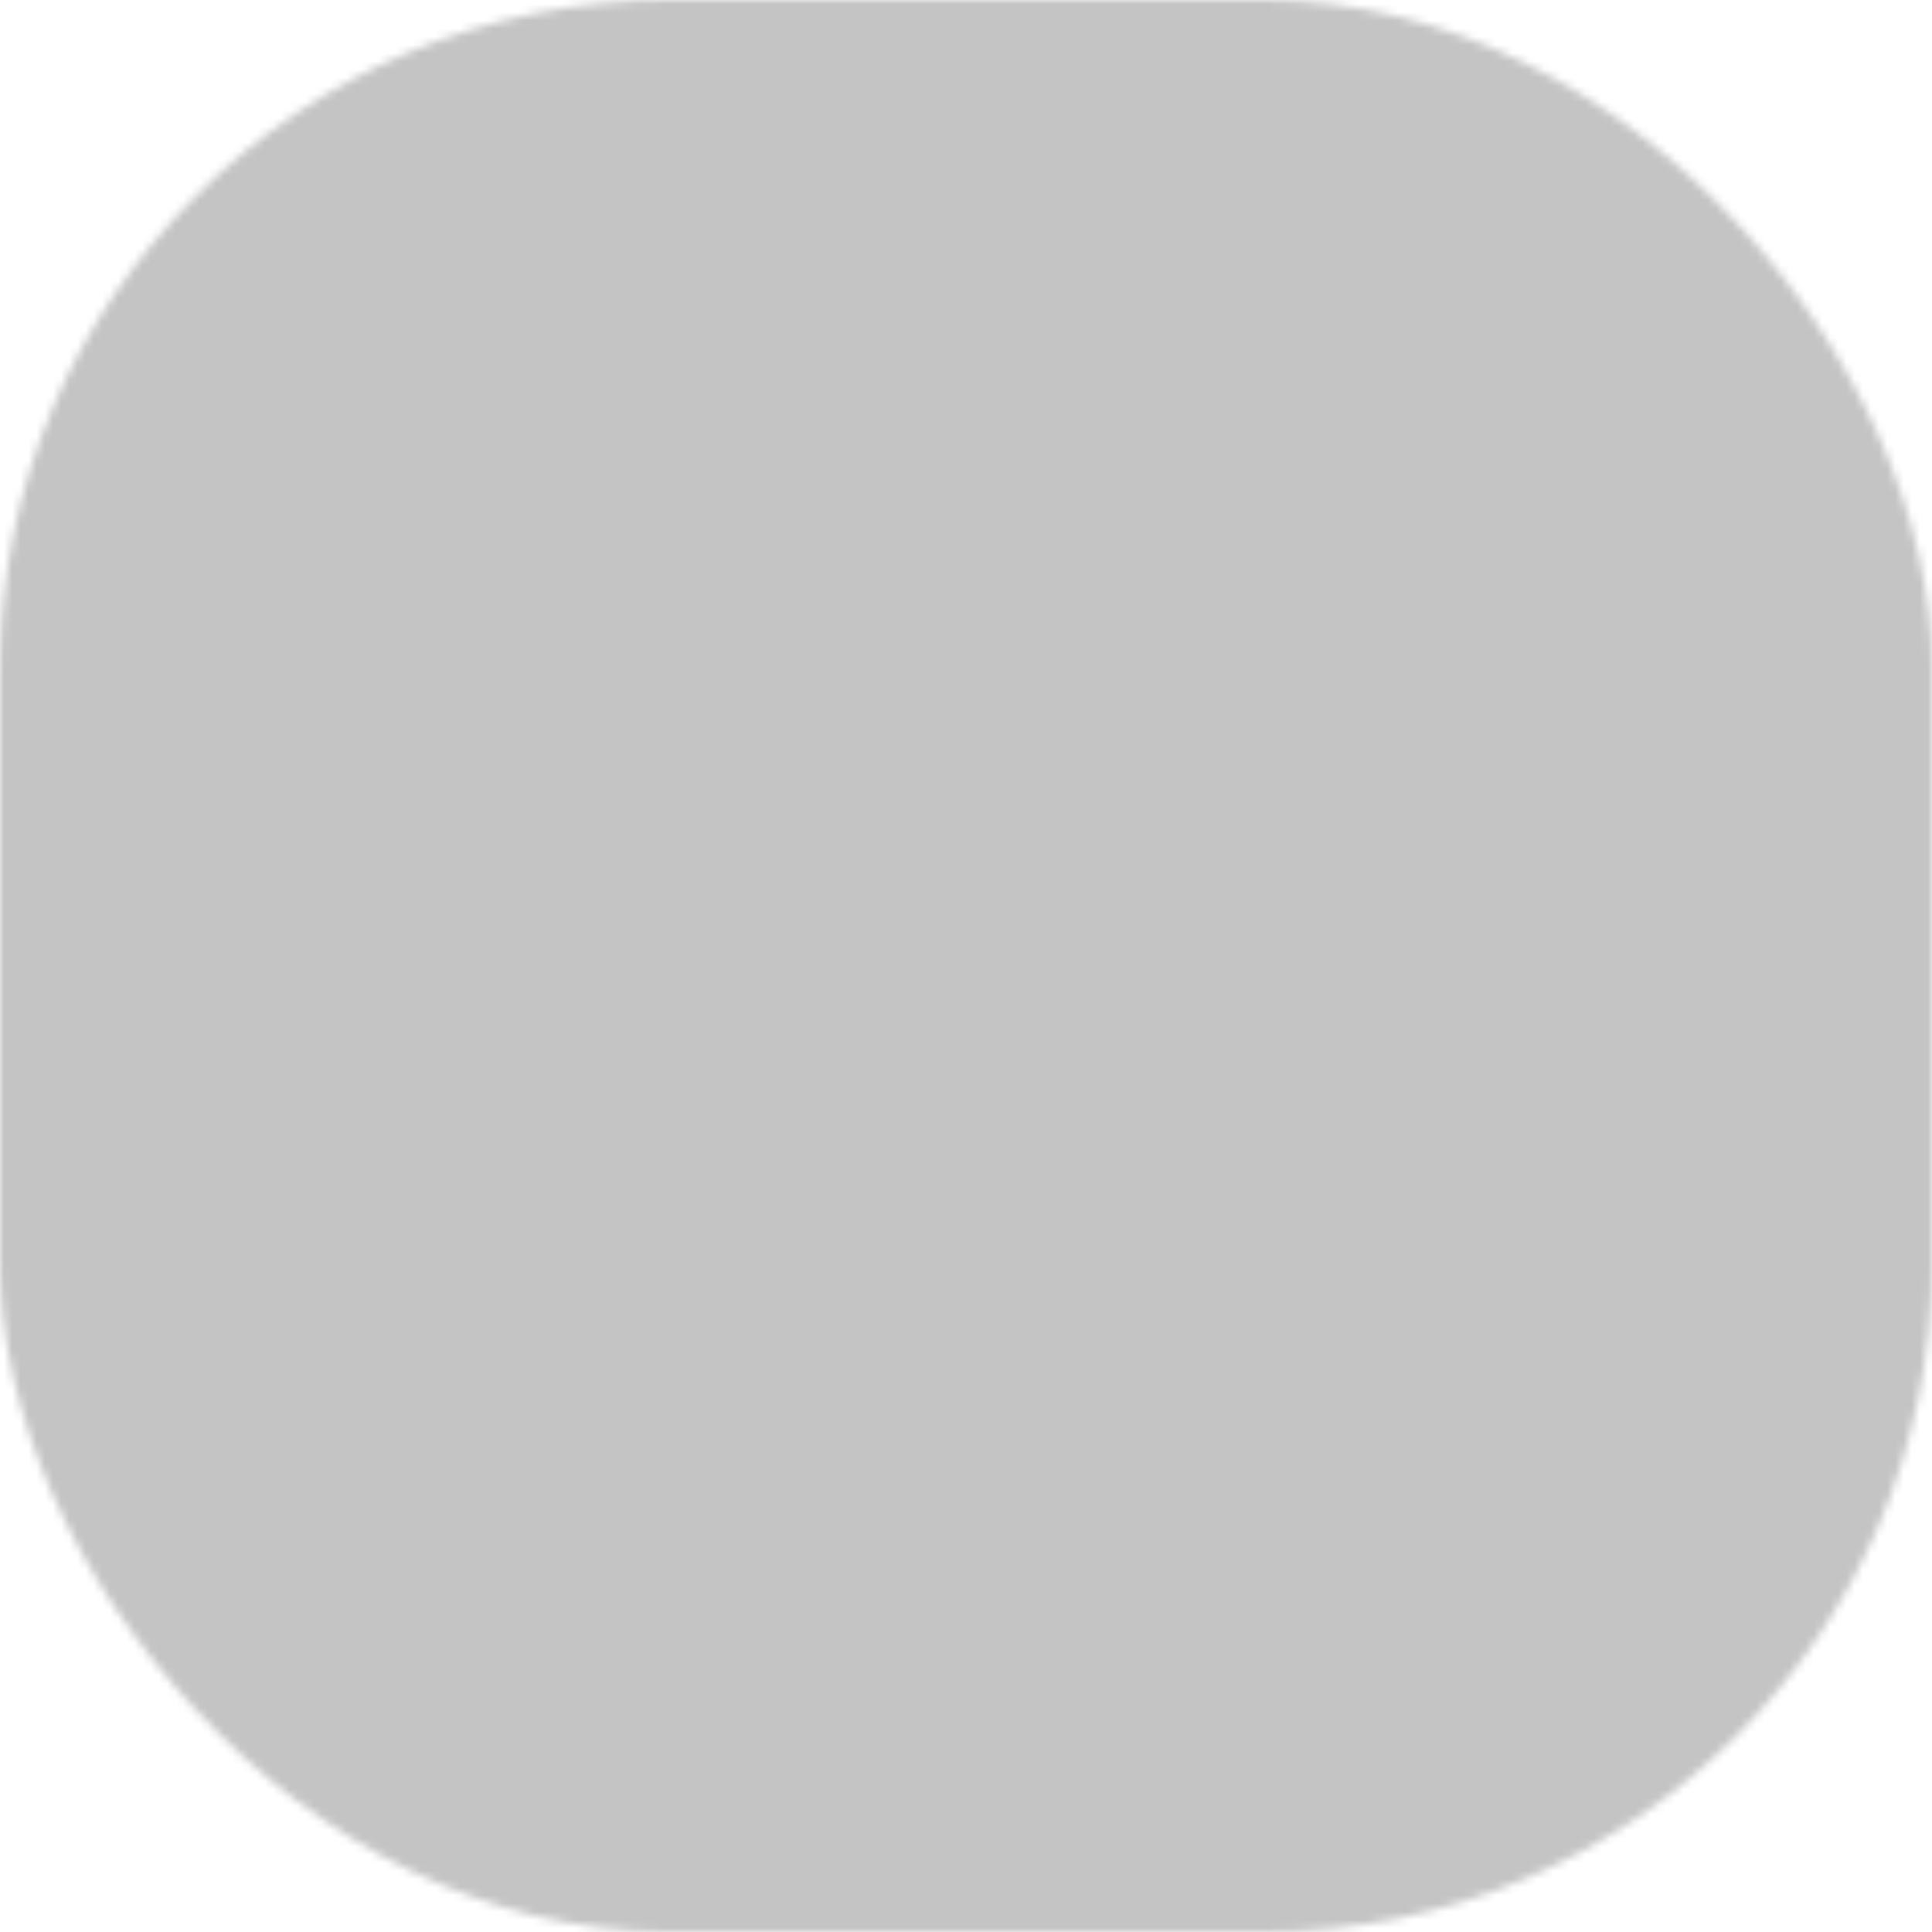 <svg width="237" height="237" viewBox="0 0 237 237" fill="none" xmlns="http://www.w3.org/2000/svg">
<mask id="mask0_4_8823" style="mask-type:alpha" maskUnits="userSpaceOnUse" x="0" y="0" width="237" height="237">
<rect width="237" height="237" rx="82.038" fill="#D9D9D9"/>
</mask>
<g mask="url(#mask0_4_8823)">
<path d="M307 118.5C307 139.383 307 162.497 298.486 183.208C289.992 203.701 273.679 220 253.171 228.492C232.446 237 209.316 237 188.419 237H62.581C41.684 237 18.553 237 -2.171 228.492C-22.679 220.004 -38.989 203.701 -47.486 183.208C-56 162.497 -56 139.383 -56 118.5C-56 97.617 -56 74.503 -47.486 53.792C-38.992 33.295 -22.682 16.996 -2.171 8.508C18.553 0 41.684 0 62.581 0H188.419C209.316 0 232.446 0 253.171 8.508C273.679 16.996 289.989 33.298 298.486 53.792C307 74.503 307 97.617 307 118.5Z" fill="#C4C4C4"/>
</g>
</svg>
